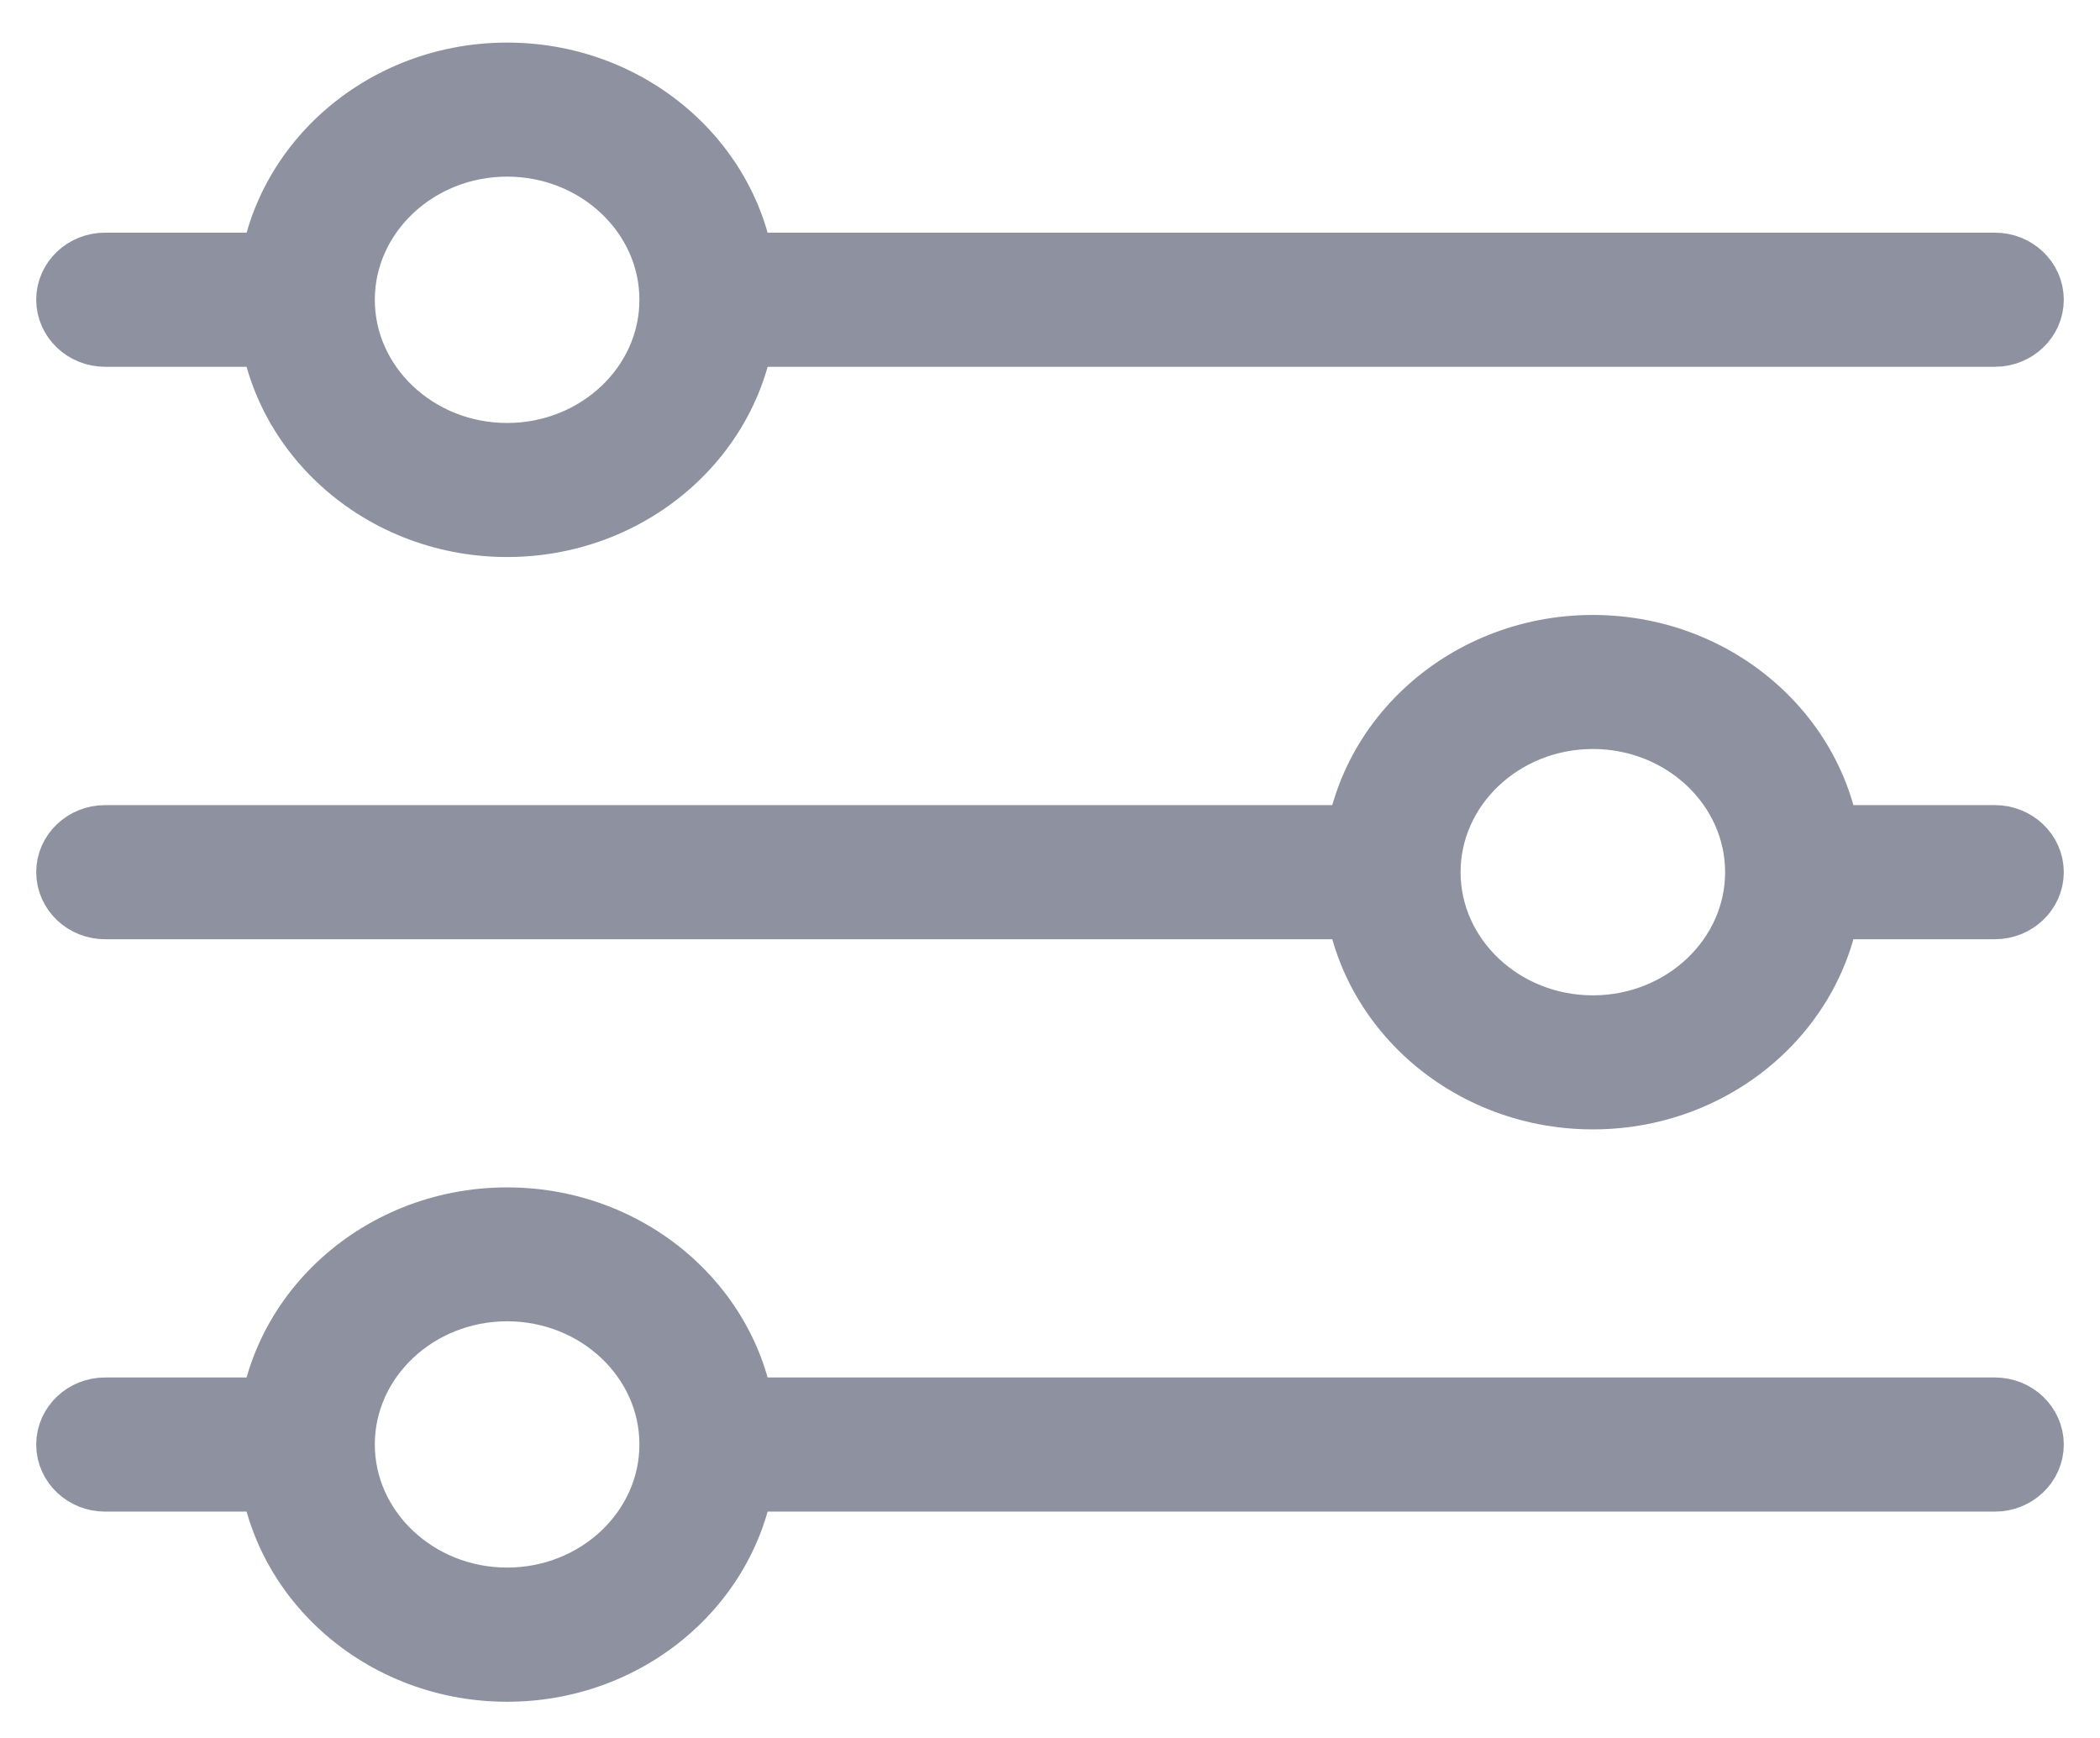 <svg width="29" height="24" viewBox="0 0 29 24" fill="none" xmlns="http://www.w3.org/2000/svg">
<path d="M4.15 4.565H1.45C1.203 4.565 1 4.373 1 4.139C1 3.904 1.202 3.713 1.45 3.713H4.15C4.398 3.713 4.601 3.904 4.601 4.139C4.601 4.373 4.398 4.565 4.15 4.565Z" fill="#8D91A0" stroke="#8D91A0"/>
<path d="M7.003 7.192C5.224 7.192 3.777 5.823 3.777 4.14C3.777 2.457 5.224 1.088 7.003 1.088C8.782 1.088 10.229 2.457 10.229 4.14C10.229 5.823 8.782 7.192 7.003 7.192ZM7.003 1.939C5.721 1.939 4.676 2.927 4.676 4.14C4.676 5.353 5.721 6.341 7.003 6.341C8.286 6.341 9.33 5.353 9.33 4.14C9.33 2.927 8.286 1.939 7.003 1.939Z" fill="#8D91A0" stroke="#8D91A0"/>
<path d="M4.15 20.374H1.45C1.203 20.374 1 20.183 1 19.948C1 19.714 1.202 19.522 1.45 19.522H4.15C4.398 19.522 4.601 19.714 4.601 19.948C4.601 20.183 4.398 20.374 4.15 20.374Z" fill="#8D91A0" stroke="#8D91A0"/>
<path d="M7.003 23C5.224 23 3.777 21.631 3.777 19.948C3.777 18.265 5.224 16.897 7.003 16.897C8.782 16.897 10.229 18.265 10.229 19.948C10.229 21.631 8.782 23 7.003 23ZM7.003 17.746C5.721 17.746 4.676 18.733 4.676 19.946C4.676 21.159 5.721 22.147 7.003 22.147C8.286 22.147 9.33 21.159 9.33 19.946C9.33 18.733 8.286 17.746 7.003 17.746Z" fill="#8D91A0" stroke="#8D91A0"/>
<path d="M27.549 12.47H24.849C24.602 12.47 24.399 12.278 24.399 12.044C24.399 11.81 24.602 11.618 24.849 11.618H27.549C27.797 11.618 28 11.81 28 12.044C28 12.278 27.797 12.47 27.549 12.47Z" fill="#8D91A0" stroke="#8D91A0"/>
<path d="M21.997 15.096C20.218 15.096 18.77 13.727 18.77 12.044C18.77 10.361 20.218 8.992 21.997 8.992C23.776 8.992 25.223 10.361 25.223 12.044C25.223 13.727 23.776 15.096 21.997 15.096ZM21.997 9.843C20.714 9.843 19.67 10.831 19.67 12.044C19.67 13.257 20.714 14.245 21.997 14.245C23.279 14.245 24.323 13.257 24.323 12.044C24.323 10.831 23.279 9.843 21.997 9.843Z" fill="#8D91A0" stroke="#8D91A0"/>
<path d="M19 12.47H1.45C1.203 12.47 1 12.278 1 12.044C1 11.81 1.202 11.618 1.45 11.618H19C19.248 11.618 19.451 11.81 19.451 12.044C19.451 12.278 19.248 12.47 19 12.47Z" fill="#8D91A0" stroke="#8D91A0"/>
<path d="M27.55 4.565H10C9.752 4.565 9.549 4.373 9.549 4.139C9.549 3.904 9.752 3.713 10 3.713H27.55C27.797 3.713 28 3.904 28 4.139C28 4.373 27.797 4.565 27.55 4.565Z" fill="#8D91A0" stroke="#8D91A0"/>
<path d="M27.55 20.374H10C9.752 20.374 9.549 20.183 9.549 19.948C9.549 19.714 9.752 19.522 10 19.522H27.55C27.797 19.522 28 19.714 28 19.948C28 20.183 27.797 20.374 27.55 20.374Z" fill="#8D91A0" stroke="#8D91A0"/>
</svg>

